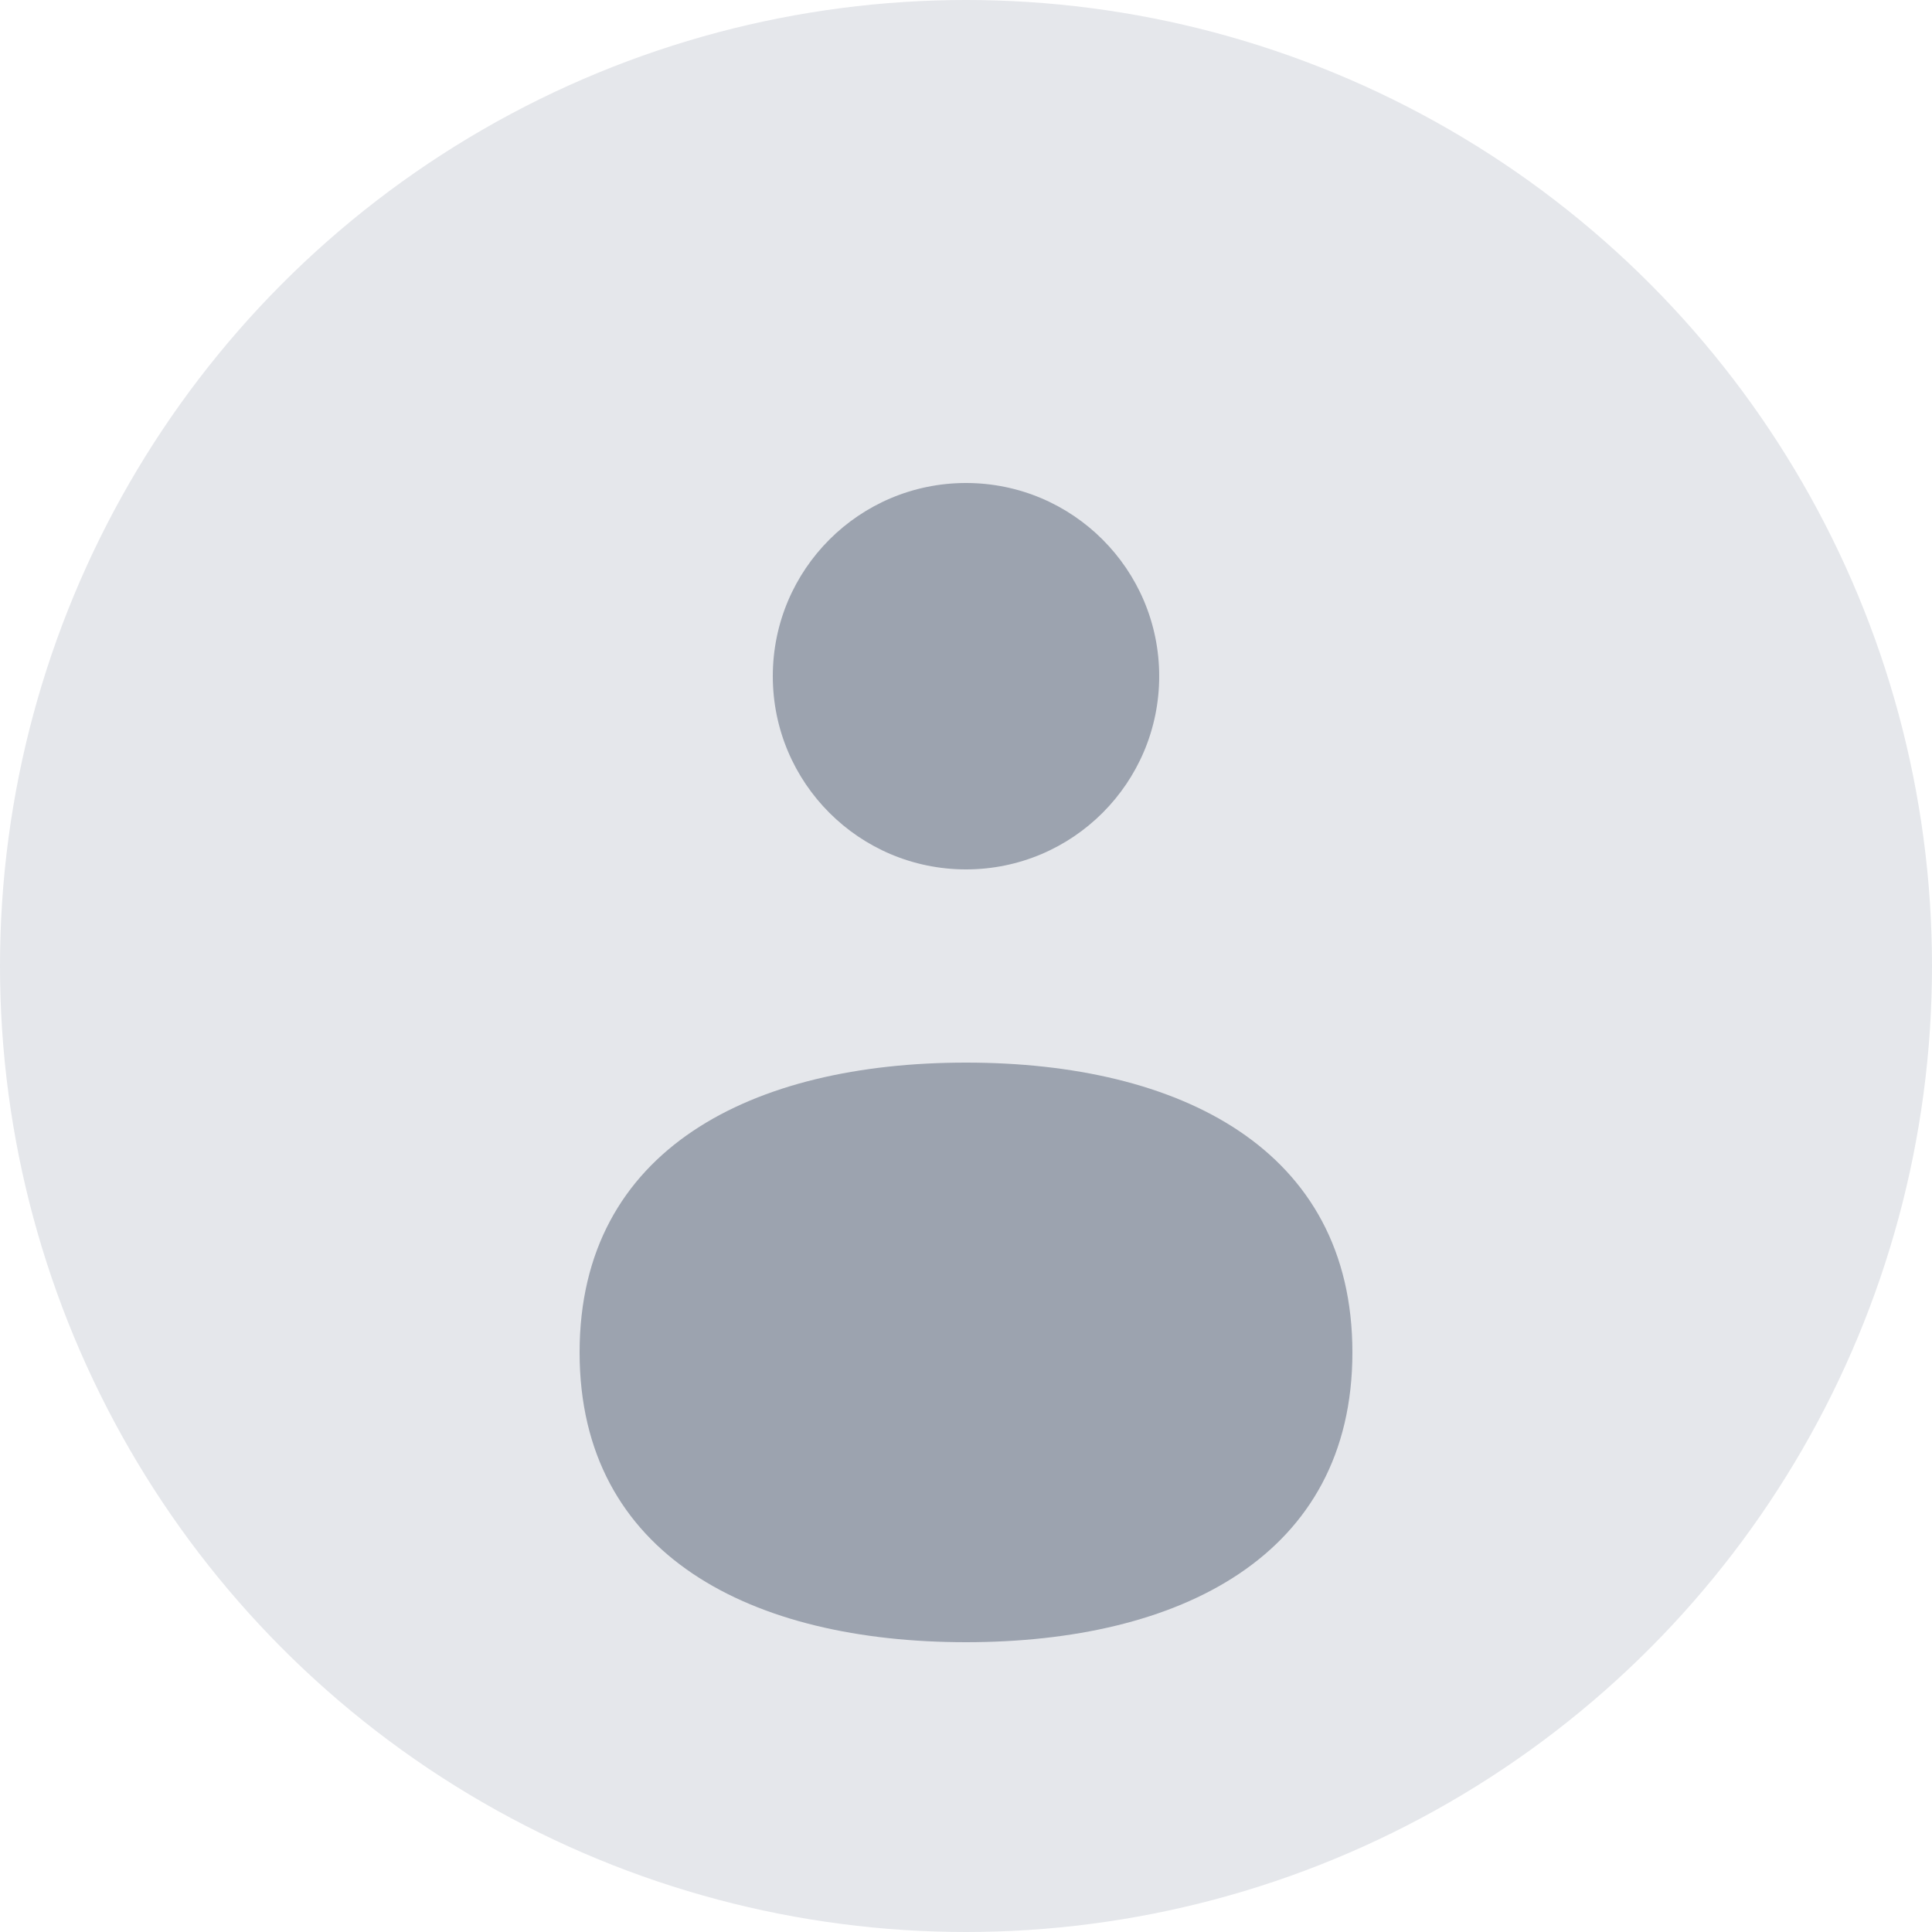<?xml version="1.0" encoding="UTF-8"?>
<svg width="200" height="200" viewBox="0 0 200 200" fill="none" xmlns="http://www.w3.org/2000/svg">
  <!-- 背景圆 -->
  <circle cx="100" cy="100" r="100" fill="#E5E7EB"/>
  
  <!-- 头像占位符 -->
  <path d="M100 90C111.046 90 120 81.046 120 70C120 58.954 111.046 50 100 50C88.954 50 80 58.954 80 70C80 81.046 88.954 90 100 90Z" fill="#9CA3AF"/>
  <path d="M140 140C140 118.909 122.091 110 100 110C77.909 110 60 118.909 60 140C60 161.091 77.909 170 100 170C122.091 170 140 161.091 140 140Z" fill="#9CA3AF"/>
</svg>
